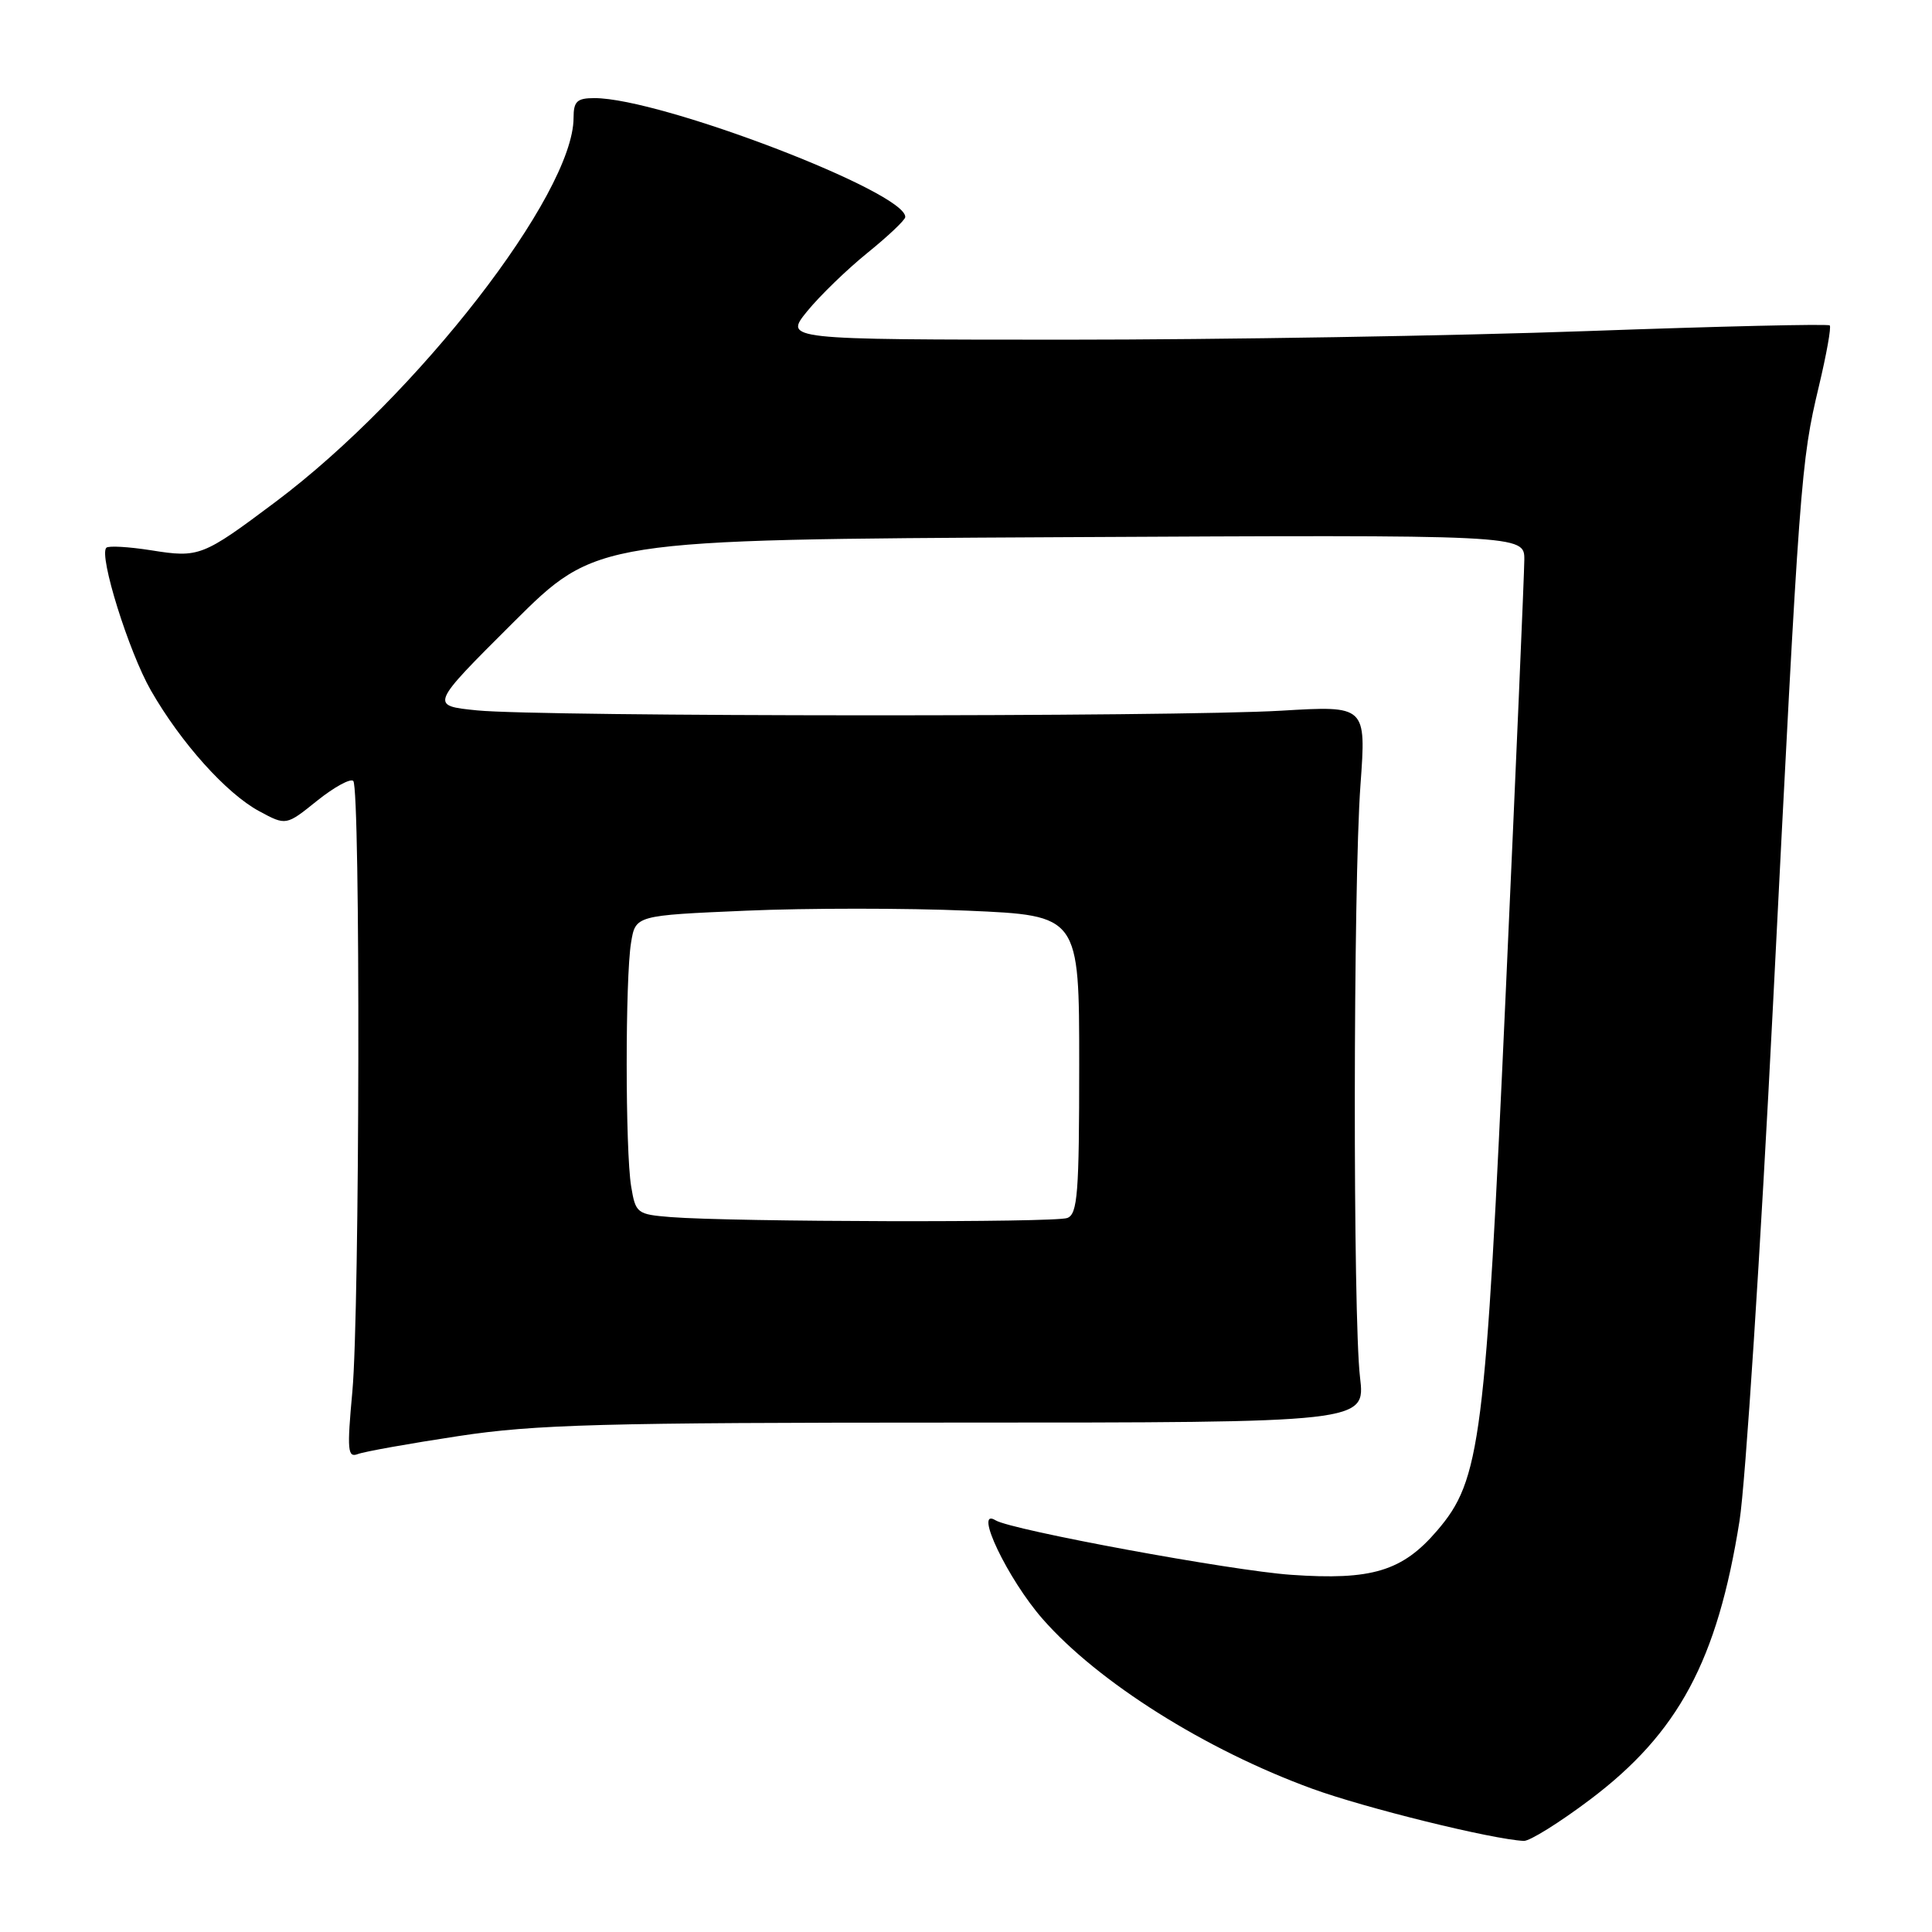 <?xml version="1.0" encoding="UTF-8" standalone="no"?>
<!DOCTYPE svg PUBLIC "-//W3C//DTD SVG 1.1//EN" "http://www.w3.org/Graphics/SVG/1.1/DTD/svg11.dtd" >
<svg xmlns="http://www.w3.org/2000/svg" xmlns:xlink="http://www.w3.org/1999/xlink" version="1.1" viewBox="0 0 256 256">
 <g >
 <path fill="currentColor"
d=" M 210.67 238.47 C 222.41 229.63 227.56 220.03 230.50 201.50 C 231.28 196.55 233.28 165.73 234.94 133.00 C 238.47 63.27 238.62 61.22 241.01 51.19 C 242.02 46.96 242.67 43.33 242.45 43.12 C 242.23 42.90 227.76 43.24 210.28 43.87 C 192.80 44.50 161.72 45.01 141.20 45.01 C 103.91 45.00 103.91 45.00 106.95 41.25 C 108.63 39.19 112.23 35.70 114.95 33.50 C 117.67 31.30 119.92 29.17 119.95 28.77 C 120.17 25.49 87.57 13.00 78.77 13.00 C 76.45 13.00 76.00 13.43 76.00 15.61 C 76.00 25.72 55.25 52.46 36.50 66.51 C 26.84 73.75 26.38 73.93 20.05 72.92 C 17.06 72.45 14.37 72.29 14.09 72.58 C 13.07 73.60 17.06 86.36 19.99 91.48 C 23.96 98.41 29.99 105.14 34.35 107.49 C 37.91 109.41 37.91 109.41 42.02 106.10 C 44.28 104.29 46.44 103.11 46.81 103.48 C 47.78 104.44 47.67 173.67 46.69 184.38 C 45.97 192.20 46.06 193.19 47.42 192.67 C 48.28 192.34 54.27 191.27 60.74 190.29 C 70.93 188.74 79.72 188.50 126.71 188.50 C 180.92 188.50 180.92 188.50 180.21 182.50 C 179.26 174.47 179.30 117.21 180.27 104.00 C 181.03 93.50 181.03 93.50 169.77 94.17 C 155.55 95.01 71.63 94.98 63.22 94.13 C 56.95 93.50 56.95 93.50 67.99 82.50 C 79.03 71.50 79.03 71.50 140.52 71.18 C 202.00 70.86 202.00 70.86 201.98 74.18 C 201.97 76.01 200.87 101.59 199.54 131.03 C 196.83 191.08 196.20 196.08 190.43 202.81 C 185.83 208.19 181.76 209.42 171.07 208.67 C 163.15 208.12 134.01 202.74 131.92 201.45 C 128.92 199.60 133.54 209.27 138.17 214.54 C 145.51 222.90 159.72 231.85 173.86 237.01 C 180.88 239.57 197.69 243.72 201.91 243.93 C 202.69 243.97 206.63 241.51 210.67 238.47 Z  M 88.87 161.27 C 84.40 160.91 84.22 160.77 83.63 157.20 C 82.85 152.46 82.84 129.61 83.62 124.90 C 84.21 121.30 84.21 121.30 98.86 120.67 C 106.91 120.32 120.14 120.32 128.25 120.67 C 143.00 121.31 143.00 121.31 143.00 141.05 C 143.00 158.12 142.79 160.87 141.42 161.39 C 139.78 162.02 97.03 161.92 88.87 161.27 Z "/>
</g>
</svg>